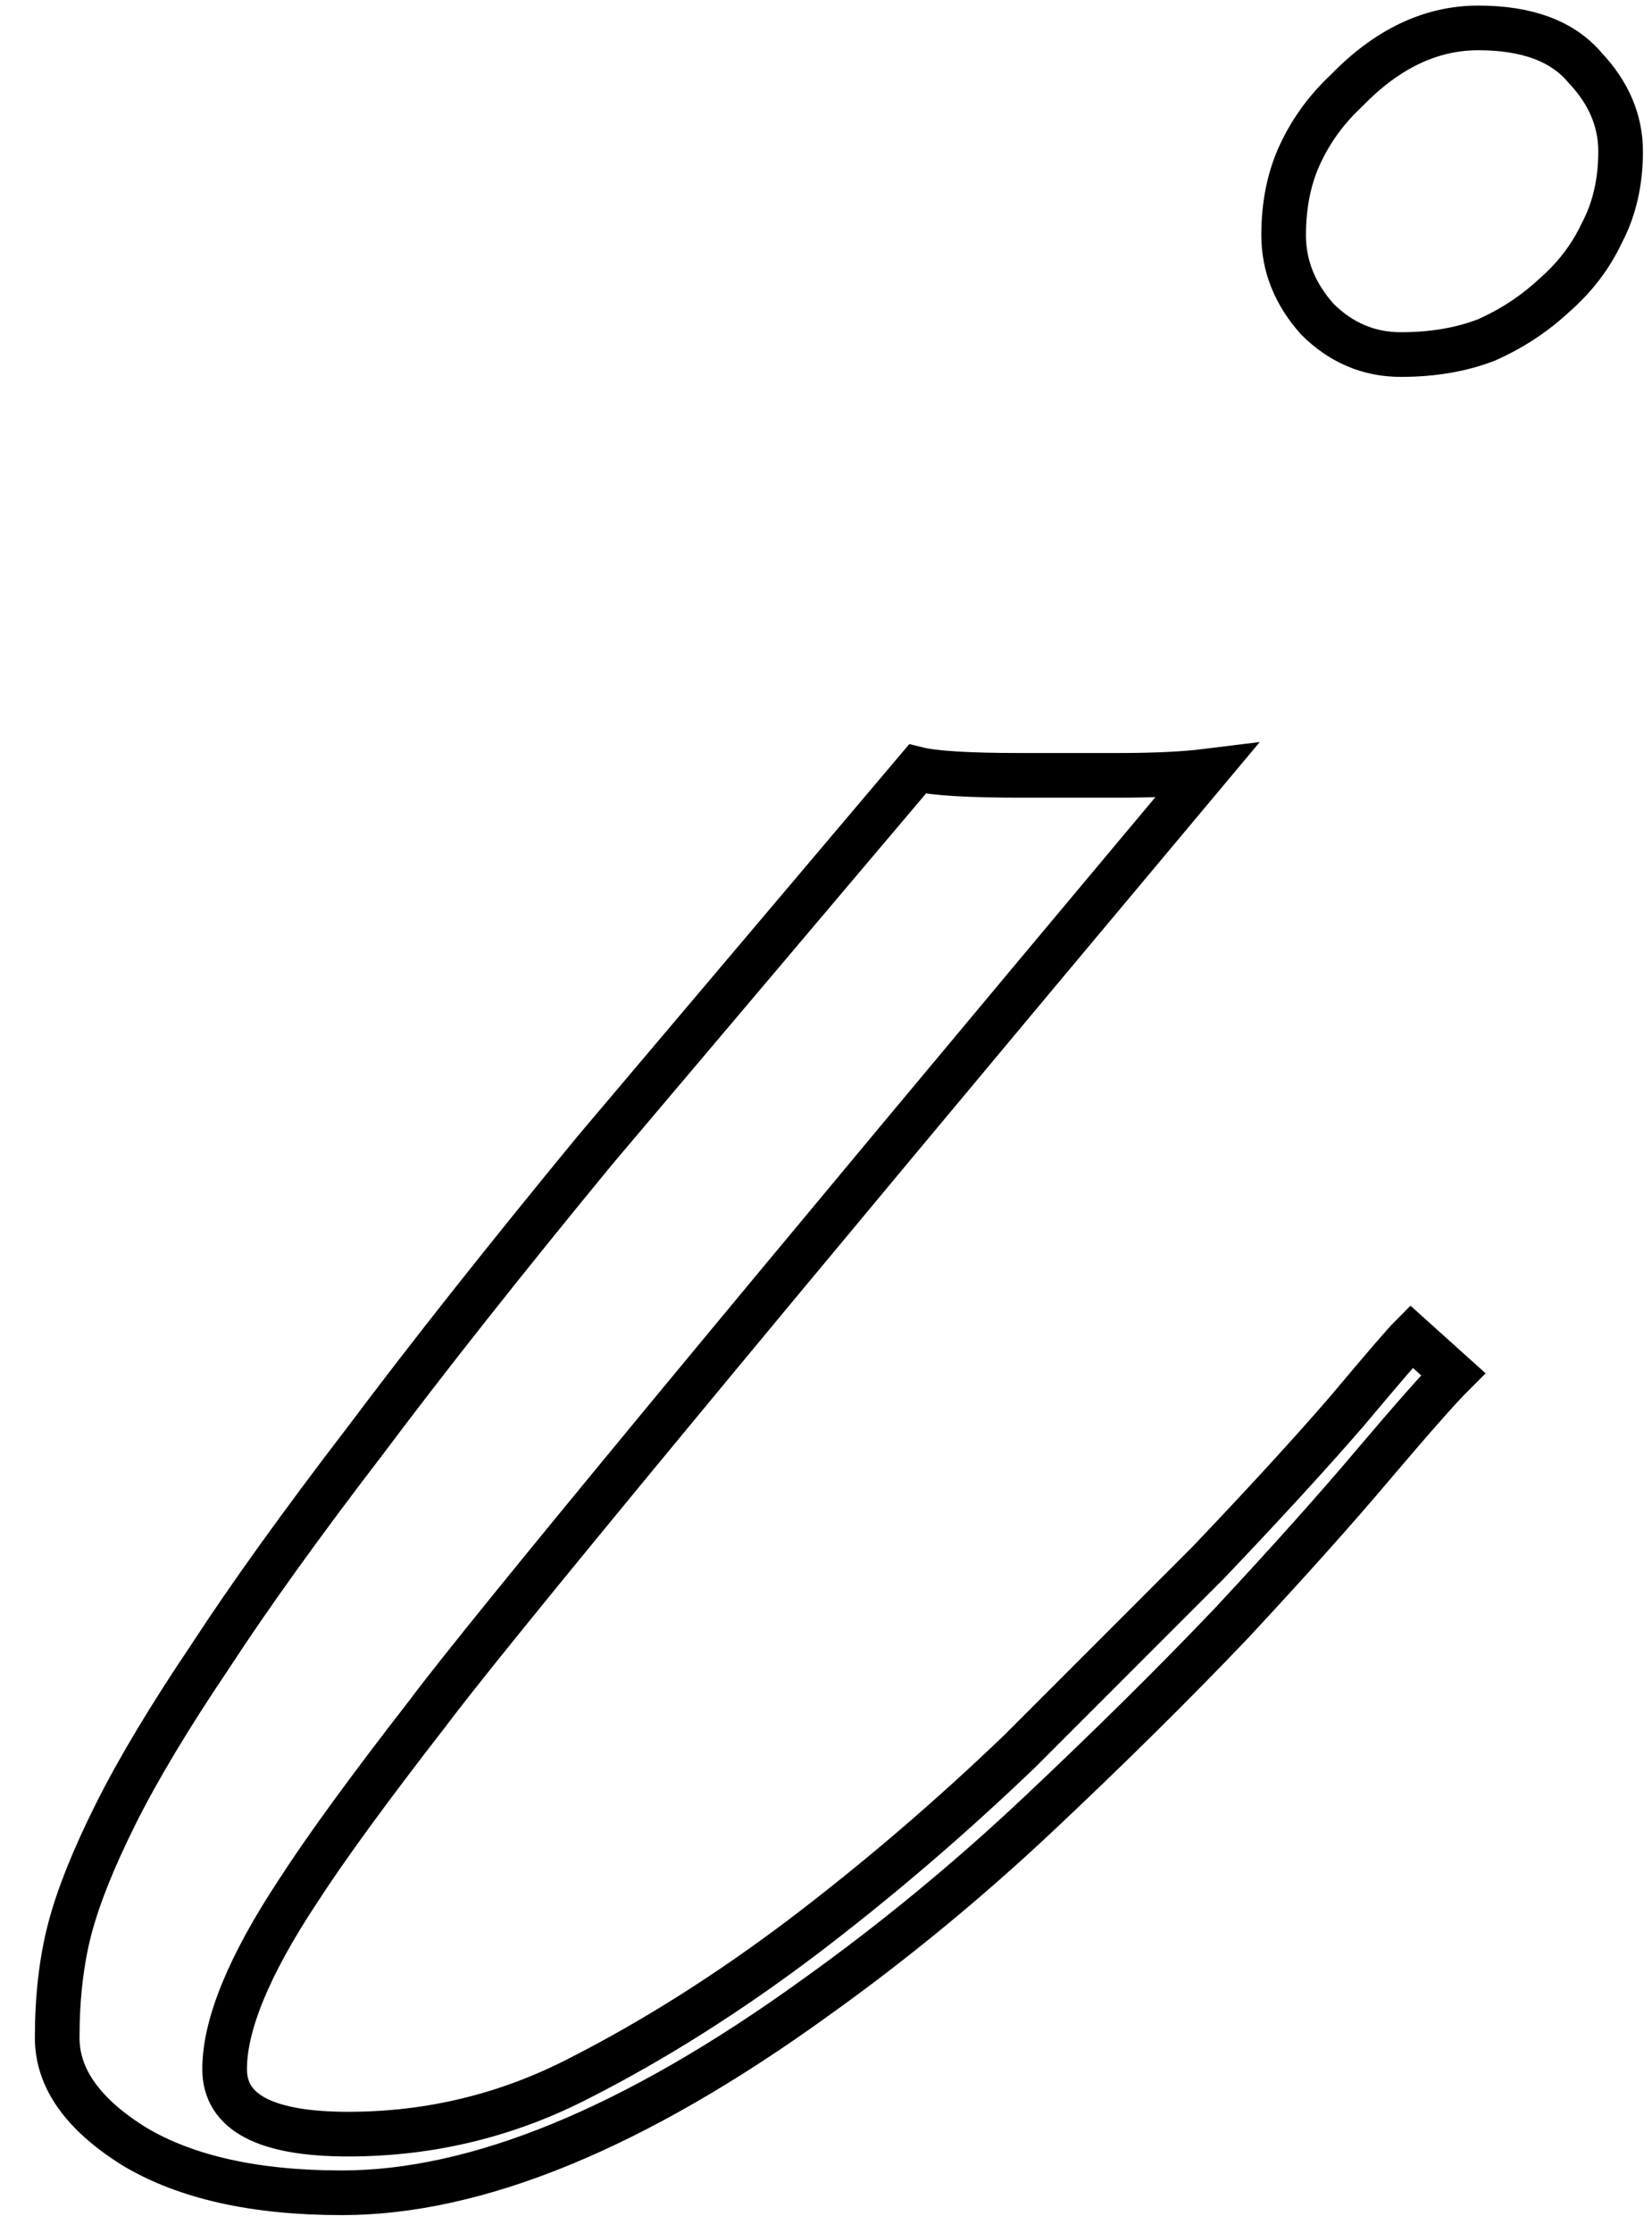 <svg width="37" height="50" viewBox="0 0 37 50" fill="none" xmlns="http://www.w3.org/2000/svg">
<path d="M34.797 6.625C34.359 7.031 33.859 7.359 33.297 7.609C32.734 7.828 32.094 7.938 31.375 7.938C30.656 7.938 30.031 7.672 29.5 7.141C29 6.578 28.75 5.953 28.75 5.266C28.75 4.578 28.875 3.969 29.125 3.438C29.375 2.906 29.719 2.438 30.156 2.031C31.062 1.094 32.047 0.625 33.109 0.625C34.203 0.625 35 0.922 35.5 1.516C36.031 2.078 36.297 2.703 36.297 3.391C36.297 4.078 36.156 4.688 35.875 5.219C35.625 5.75 35.266 6.219 34.797 6.625ZM5.031 46.328C5.031 47.297 5.953 47.781 7.797 47.781C9.641 47.781 11.375 47.359 13 46.516C14.656 45.672 16.312 44.625 17.969 43.375C19.656 42.094 21.281 40.703 22.844 39.203L27.062 34.984C28.312 33.672 29.344 32.547 30.156 31.609C30.969 30.641 31.453 30.078 31.609 29.922L32.547 30.766C32.234 31.078 31.641 31.75 30.766 32.781C29.922 33.781 28.859 34.969 27.578 36.344C26.297 37.688 24.859 39.109 23.266 40.609C21.672 42.109 20 43.484 18.25 44.734C14.219 47.641 10.688 49.094 7.656 49.094C5.719 49.094 4.172 48.75 3.016 48.062C1.859 47.344 1.281 46.531 1.281 45.625C1.281 44.719 1.375 43.906 1.562 43.188C1.75 42.469 2.094 41.609 2.594 40.609C3.094 39.609 3.797 38.438 4.703 37.094C5.578 35.75 6.734 34.141 8.172 32.266C9.578 30.391 11.297 28.219 13.328 25.75L20.547 17.219C20.922 17.312 21.688 17.359 22.844 17.359H25.047C25.859 17.359 26.516 17.328 27.016 17.266C16.672 29.609 10.859 36.641 9.578 38.359C8.266 40.047 7.297 41.375 6.672 42.344C5.578 44 5.031 45.328 5.031 46.328Z" stroke="black"/>
</svg>
